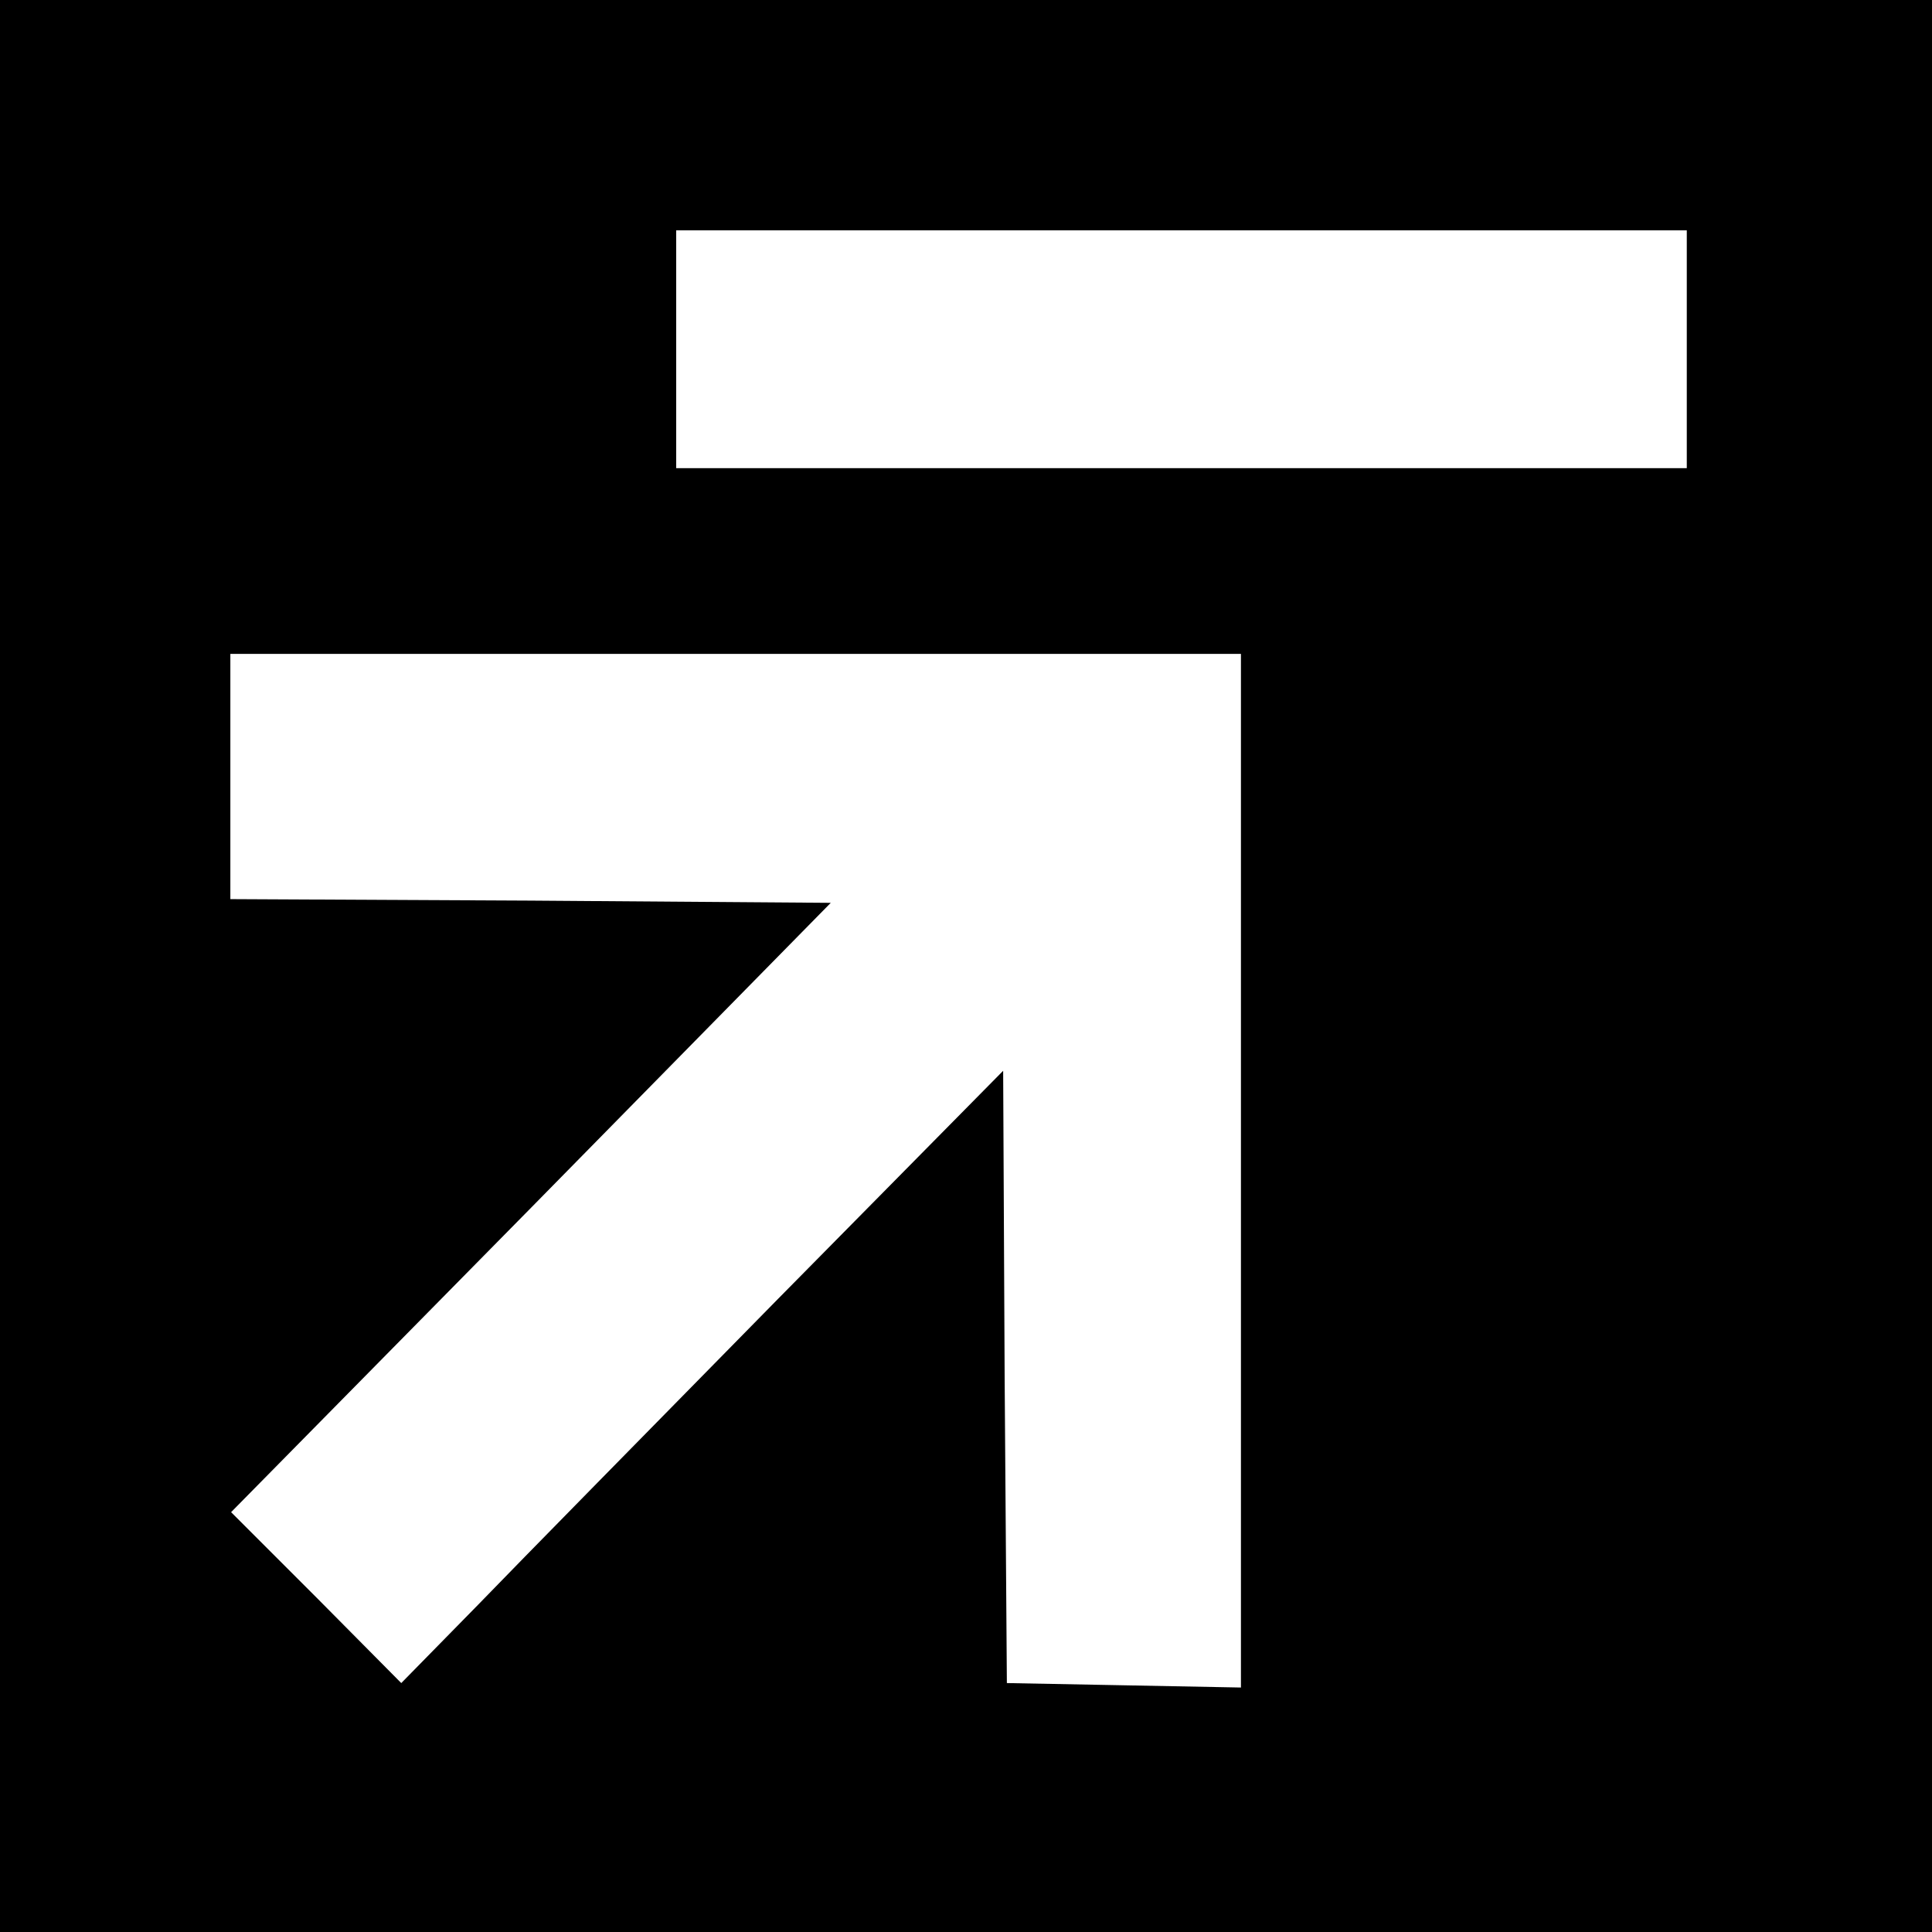 <svg version="1" xmlns="http://www.w3.org/2000/svg" width="346.667" height="346.667" viewBox="0 0 260 260"><path d="M0 130v130h260V0H0v130zm227-83v16H91V31h136v16zm-60 110.5v69.6l-15.7-.3-15.8-.3-.3-41.2-.2-41.2-30.3 30.7c-16.6 16.9-34.8 35.4-40.4 41.2L54 226.5 42.6 215l-11.5-11.5 40.4-41 40.3-41-40.4-.3L31 121V88h136v69.5z"/></svg>